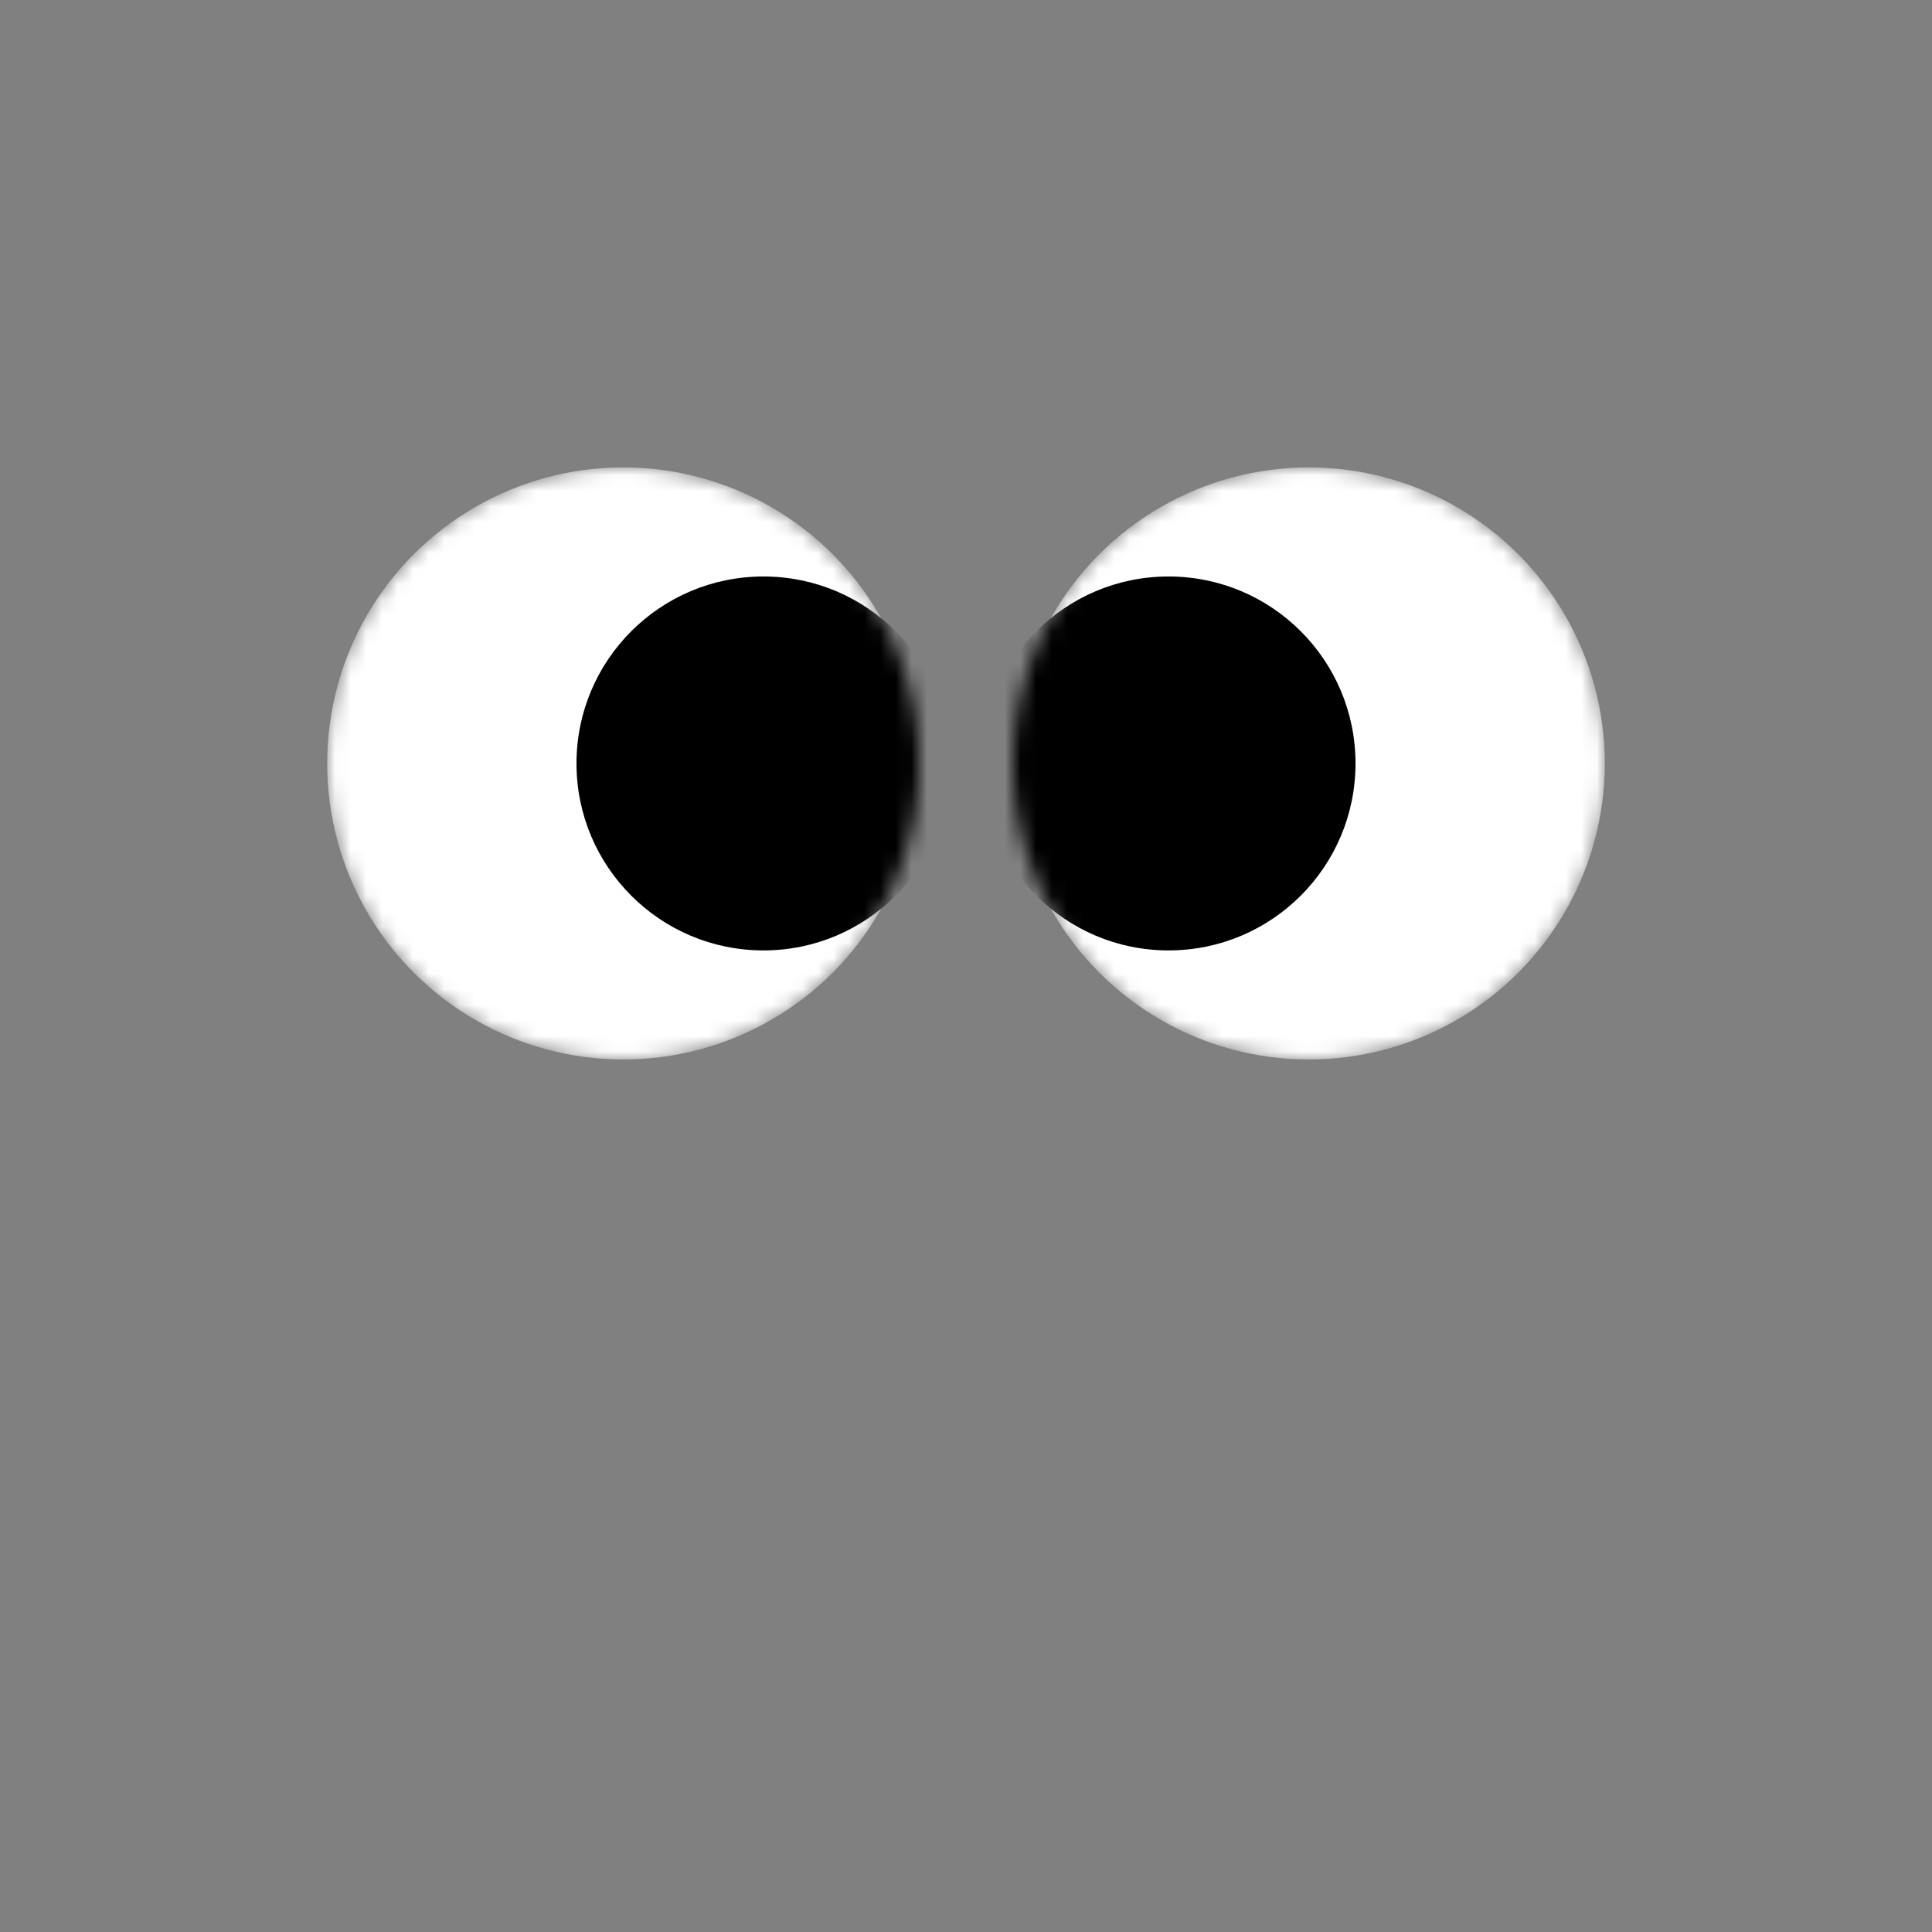 <svg width="124" height="124" viewBox="0 0 124 124" fill="none" xmlns="http://www.w3.org/2000/svg">
<rect x="0" y="0" width="124" height="124" fill="#808080" stroke="none"/>
<mask id="mask0_22_97" style="mask-type:alpha" maskUnits="userSpaceOnUse" x="21" y="30" width="38" height="38">
<circle cx="40" cy="49" r="19" fill="white"/>
</mask>
<g mask="url(#mask0_22_97)">
<circle cx="40" cy="49" r="19" fill="white"/>
<circle cx="49" cy="49" r="12" fill="black"/>
</g>
<mask id="mask1_22_97" style="mask-type:alpha" maskUnits="userSpaceOnUse" x="65" y="30" width="38" height="38">
<circle r="19" transform="matrix(-1 0 0 1 84 49)" fill="white"/>
</mask>
<g mask="url(#mask1_22_97)">
<circle r="19" transform="matrix(-1 0 0 1 84 49)" fill="white"/>
<circle r="12" transform="matrix(-1 0 0 1 75 49)" fill="black"/>
</g>
</svg>
